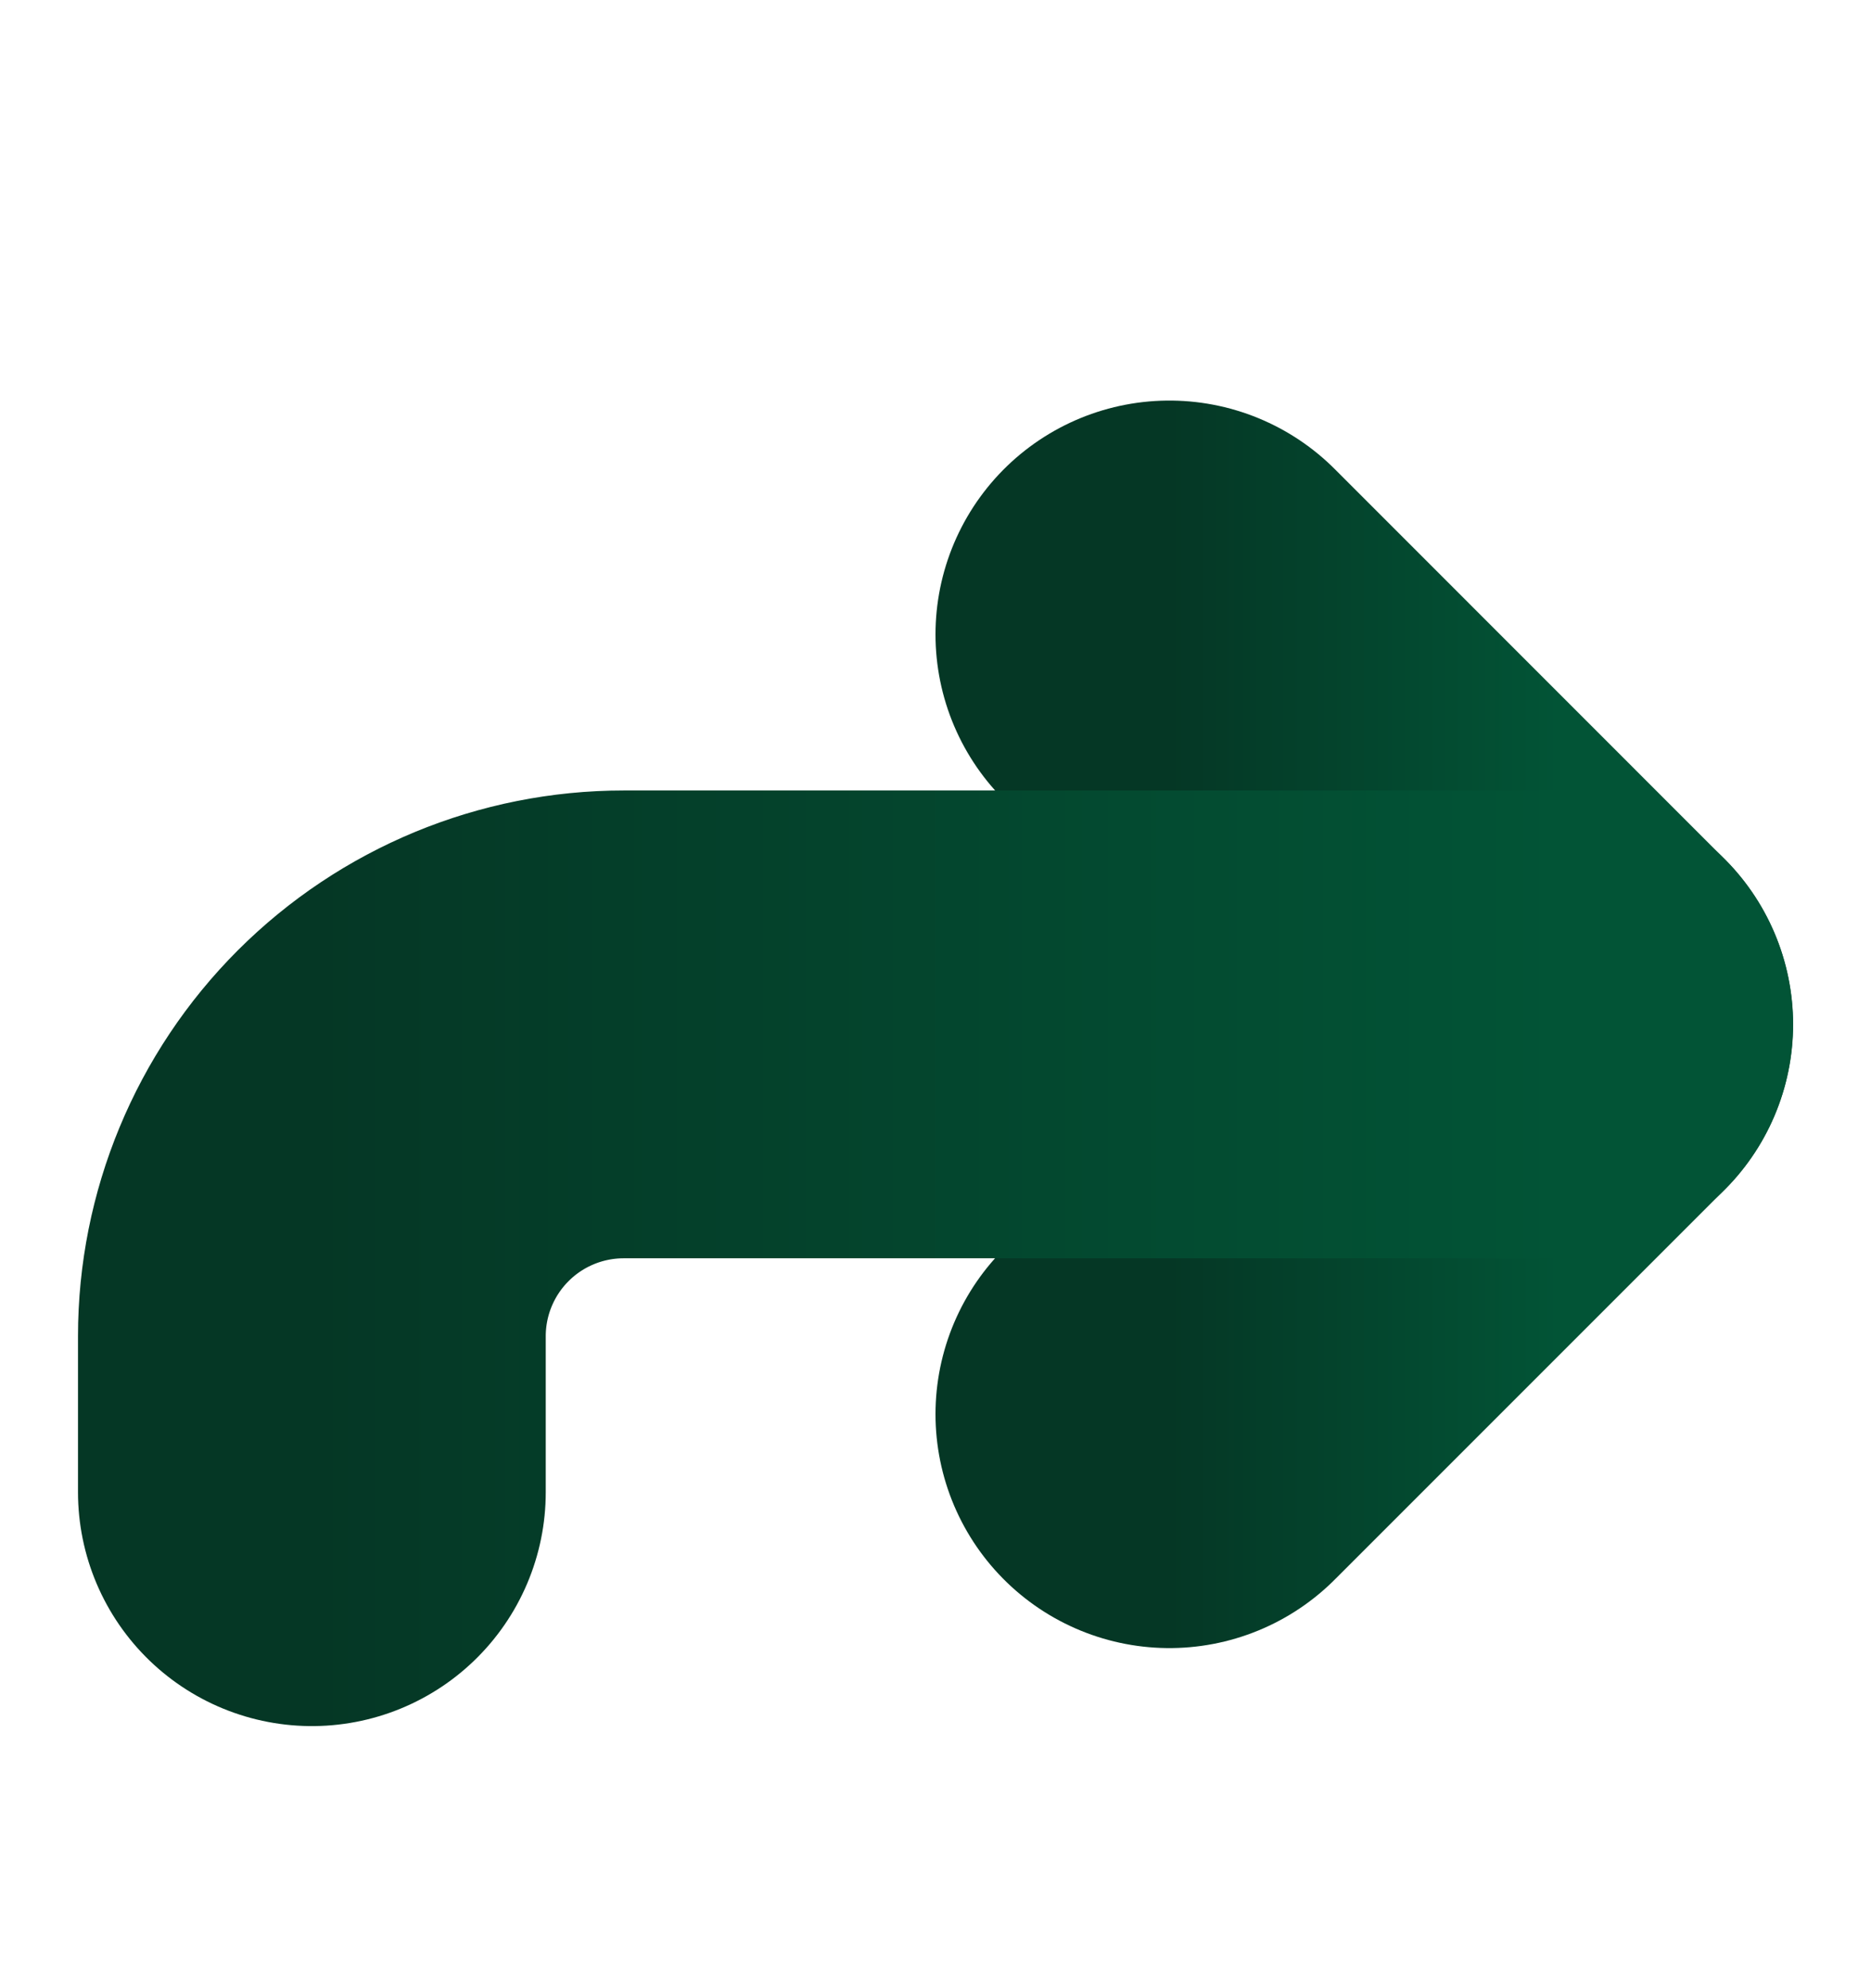 <svg width="16" height="17" viewBox="0 0 16 17" fill="none" xmlns="http://www.w3.org/2000/svg">
<path d="M10 12.092L13.333 8.759L10 5.425" stroke="url(#paint0_linear_1885_27273)" stroke-width="4" stroke-linecap="round" stroke-linejoin="round"/>
<path d="M2.667 12.759V11.425C2.667 10.718 2.948 10.04 3.448 9.54C3.948 9.04 4.626 8.759 5.334 8.759H13.334" stroke="url(#paint1_linear_1885_27273)" stroke-width="4" stroke-linecap="round" stroke-linejoin="round"/>
<defs>
<linearGradient id="paint0_linear_1885_27273" x1="13.333" y1="8.813" x2="10" y2="8.813" gradientUnits="userSpaceOnUse">
<stop stop-color="#025436"/>
<stop offset="1" stop-color="#053725"/>
</linearGradient>
<linearGradient id="paint1_linear_1885_27273" x1="13.334" y1="10.791" x2="2.667" y2="10.791" gradientUnits="userSpaceOnUse">
<stop stop-color="#025436"/>
<stop offset="1" stop-color="#053725"/>
</linearGradient>
</defs>
</svg>
